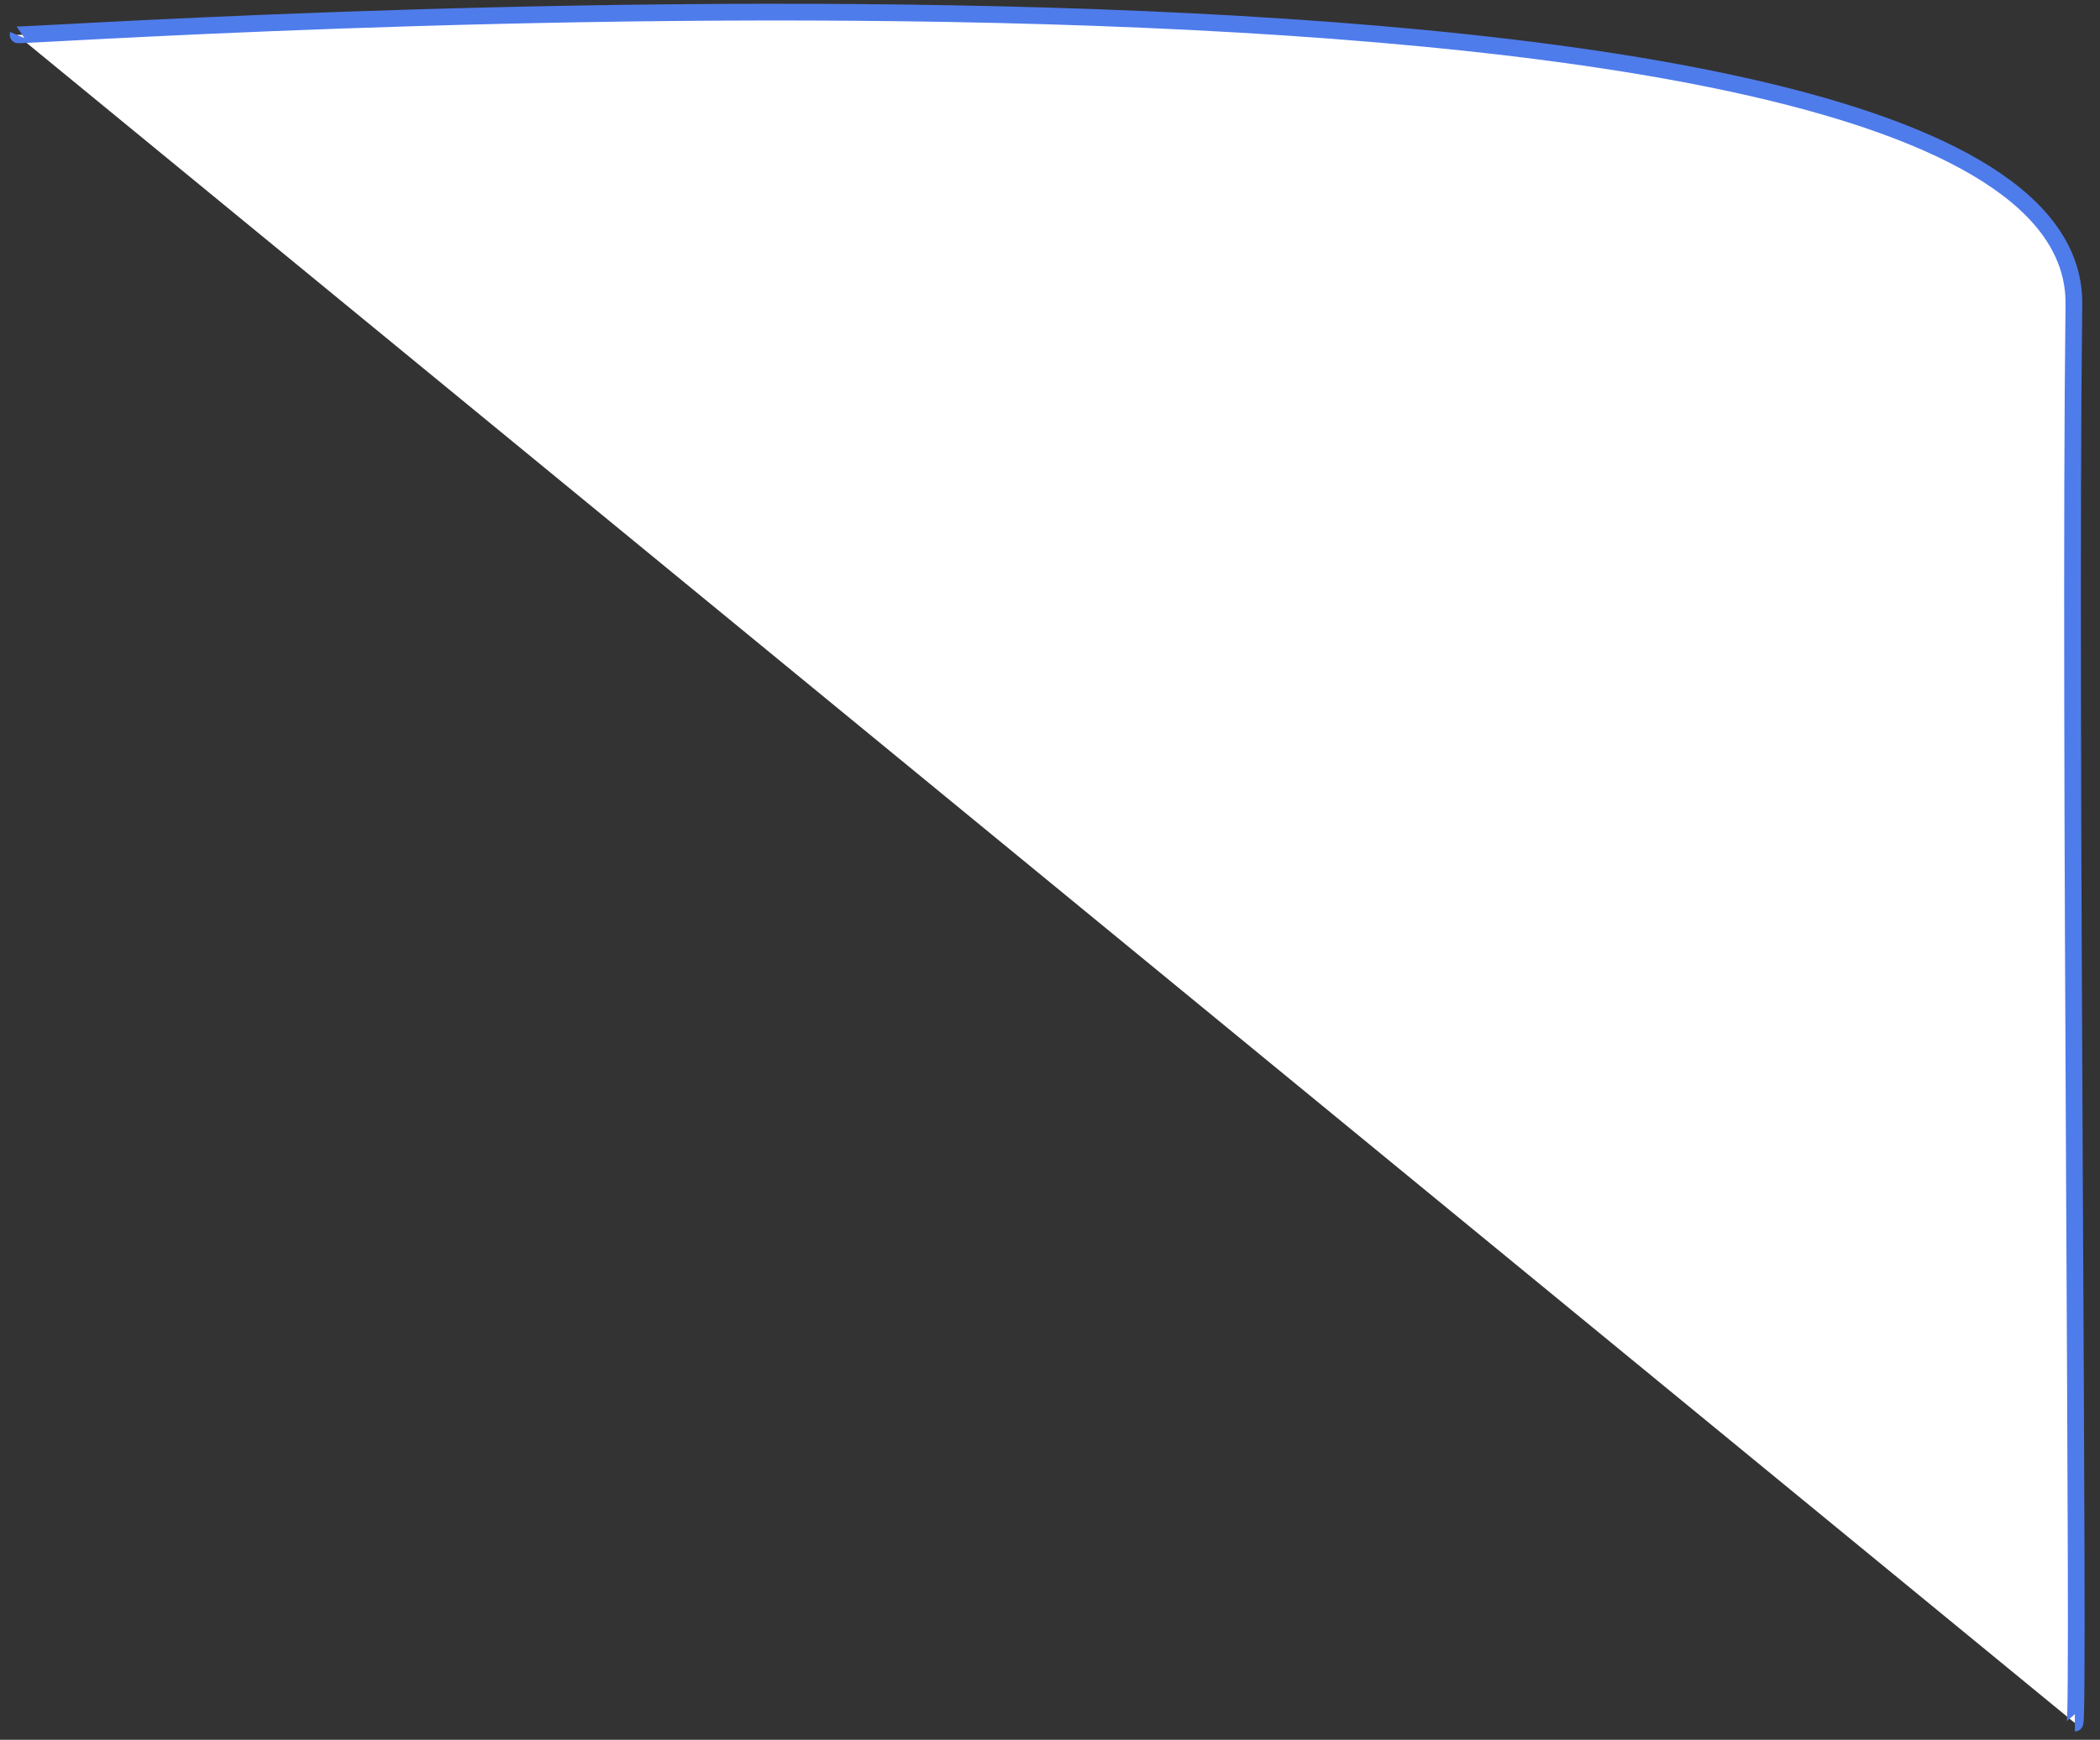 ﻿<?xml version="1.0" encoding="utf-8"?>
<svg version="1.1" xmlns:xlink="http://www.w3.org/1999/xlink" width="251px" height="208px" xmlns="http://www.w3.org/2000/svg">
  <rect width="100%" height="100%" fill="#333333" stroke="none"/>
  <g transform="matrix(1 0 0 1 -1090 -651 )">
    <path d="M 1 3.16  L 247 205  C 247.606 205  246.273 84.842  246.879 35.403  C 247.485 -14.036  0.818 3.59  1 3.16  Z " fill-rule="nonzero" fill="#ffffff" stroke="none" transform="matrix(1 0 0 1 1091 652 )" />
    <path d="M 247 205  C 247.606 205  246.273 84.842  246.879 35.403  C 247.485 -14.036  0.818 3.59  1 3.16  " stroke-width="2" stroke="#4f7ceb" fill="none" transform="matrix(1 0 0 1 1091 652 )" />
  </g>
</svg>